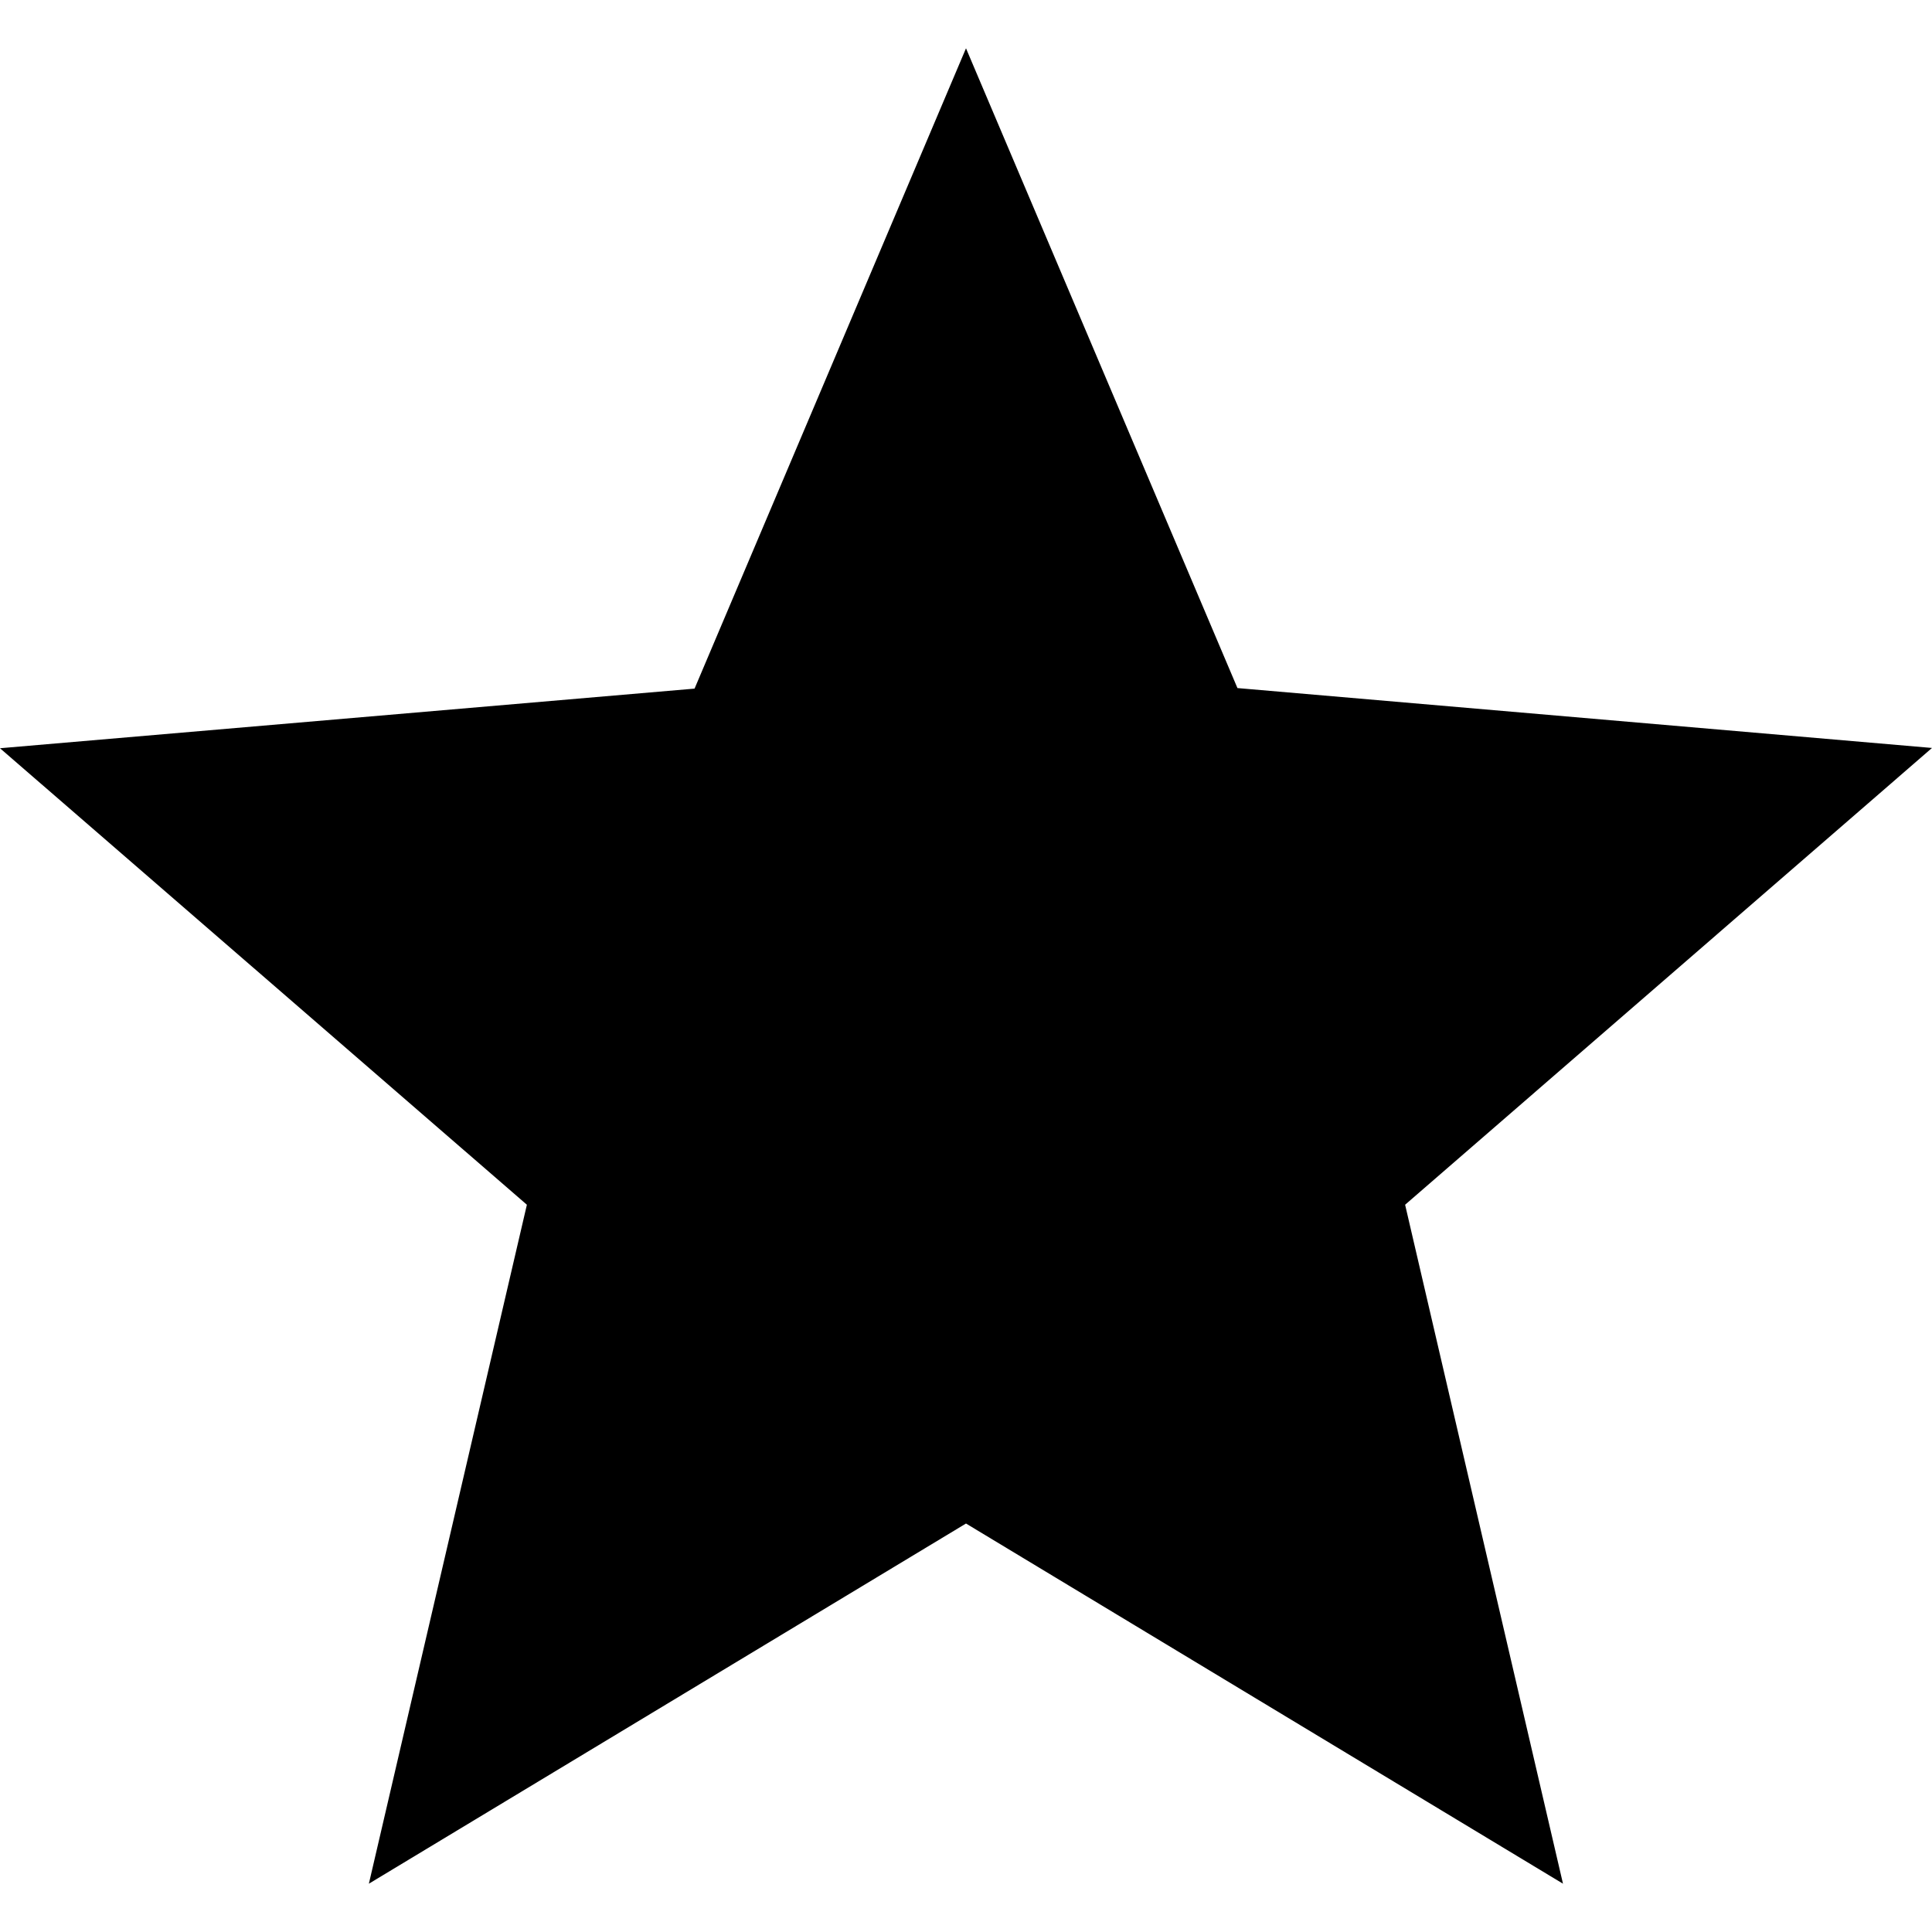 <svg xmlns="http://www.w3.org/2000/svg" width="14" height="14" viewBox="0 0 14 14"><path d="M7 11.04l4.326 2.61-1.144-4.92L14 5.42l-5.033-.434L7 .35 5.033 4.99 0 5.422 3.818 8.73l-1.145 4.92L7 11.04z"/></svg>